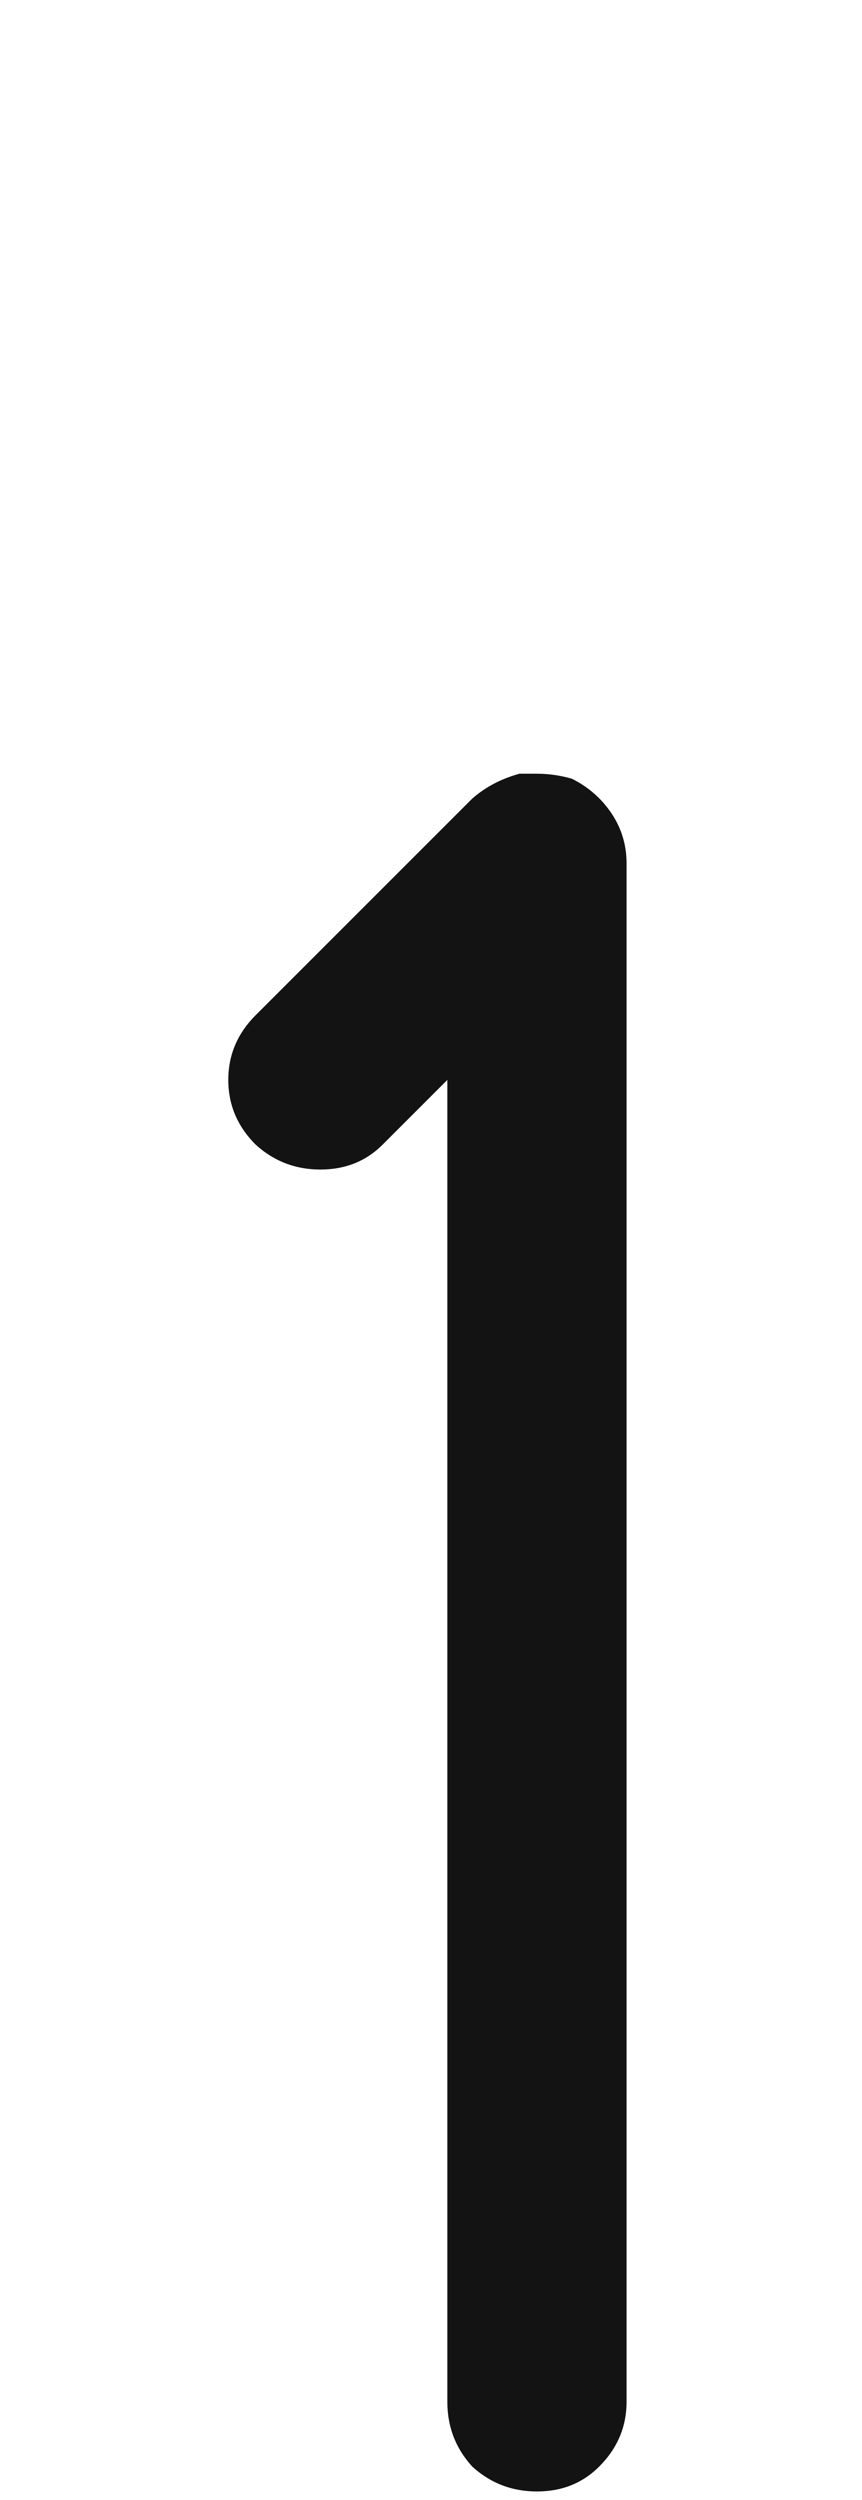 <svg xmlns="http://www.w3.org/2000/svg" width="70" height="203" viewBox="0 0 70 203"><path fill="#131313" d="M528.271,195.03 C528.271,171.177 528.271,135.396 528.271,87.689 C527.058,88.902 525.306,90.654 523.015,92.945 C521.667,94.293 519.983,94.967 517.961,94.967 C515.94,94.967 514.188,94.293 512.705,92.945 C511.223,91.463 510.482,89.711 510.482,87.689 C510.482,85.668 511.223,83.916 512.705,82.434 C516.613,78.525 522.476,72.663 530.292,64.847 C531.37,63.903 532.65,63.229 534.133,62.825 C534.537,62.825 535.009,62.825 535.548,62.825 C536.491,62.825 537.435,62.96 538.378,63.229 C539.726,63.903 540.804,64.847 541.612,66.06 C542.421,67.272 542.825,68.62 542.825,70.103 C542.825,97.864 542.825,139.507 542.825,195.03 C542.825,197.052 542.084,198.804 540.602,200.286 C539.254,201.634 537.569,202.308 535.548,202.308 C533.526,202.308 531.775,201.634 530.292,200.286 C528.944,198.804 528.271,197.052 528.271,195.03 Z" transform="translate(-491.944)"/></svg>